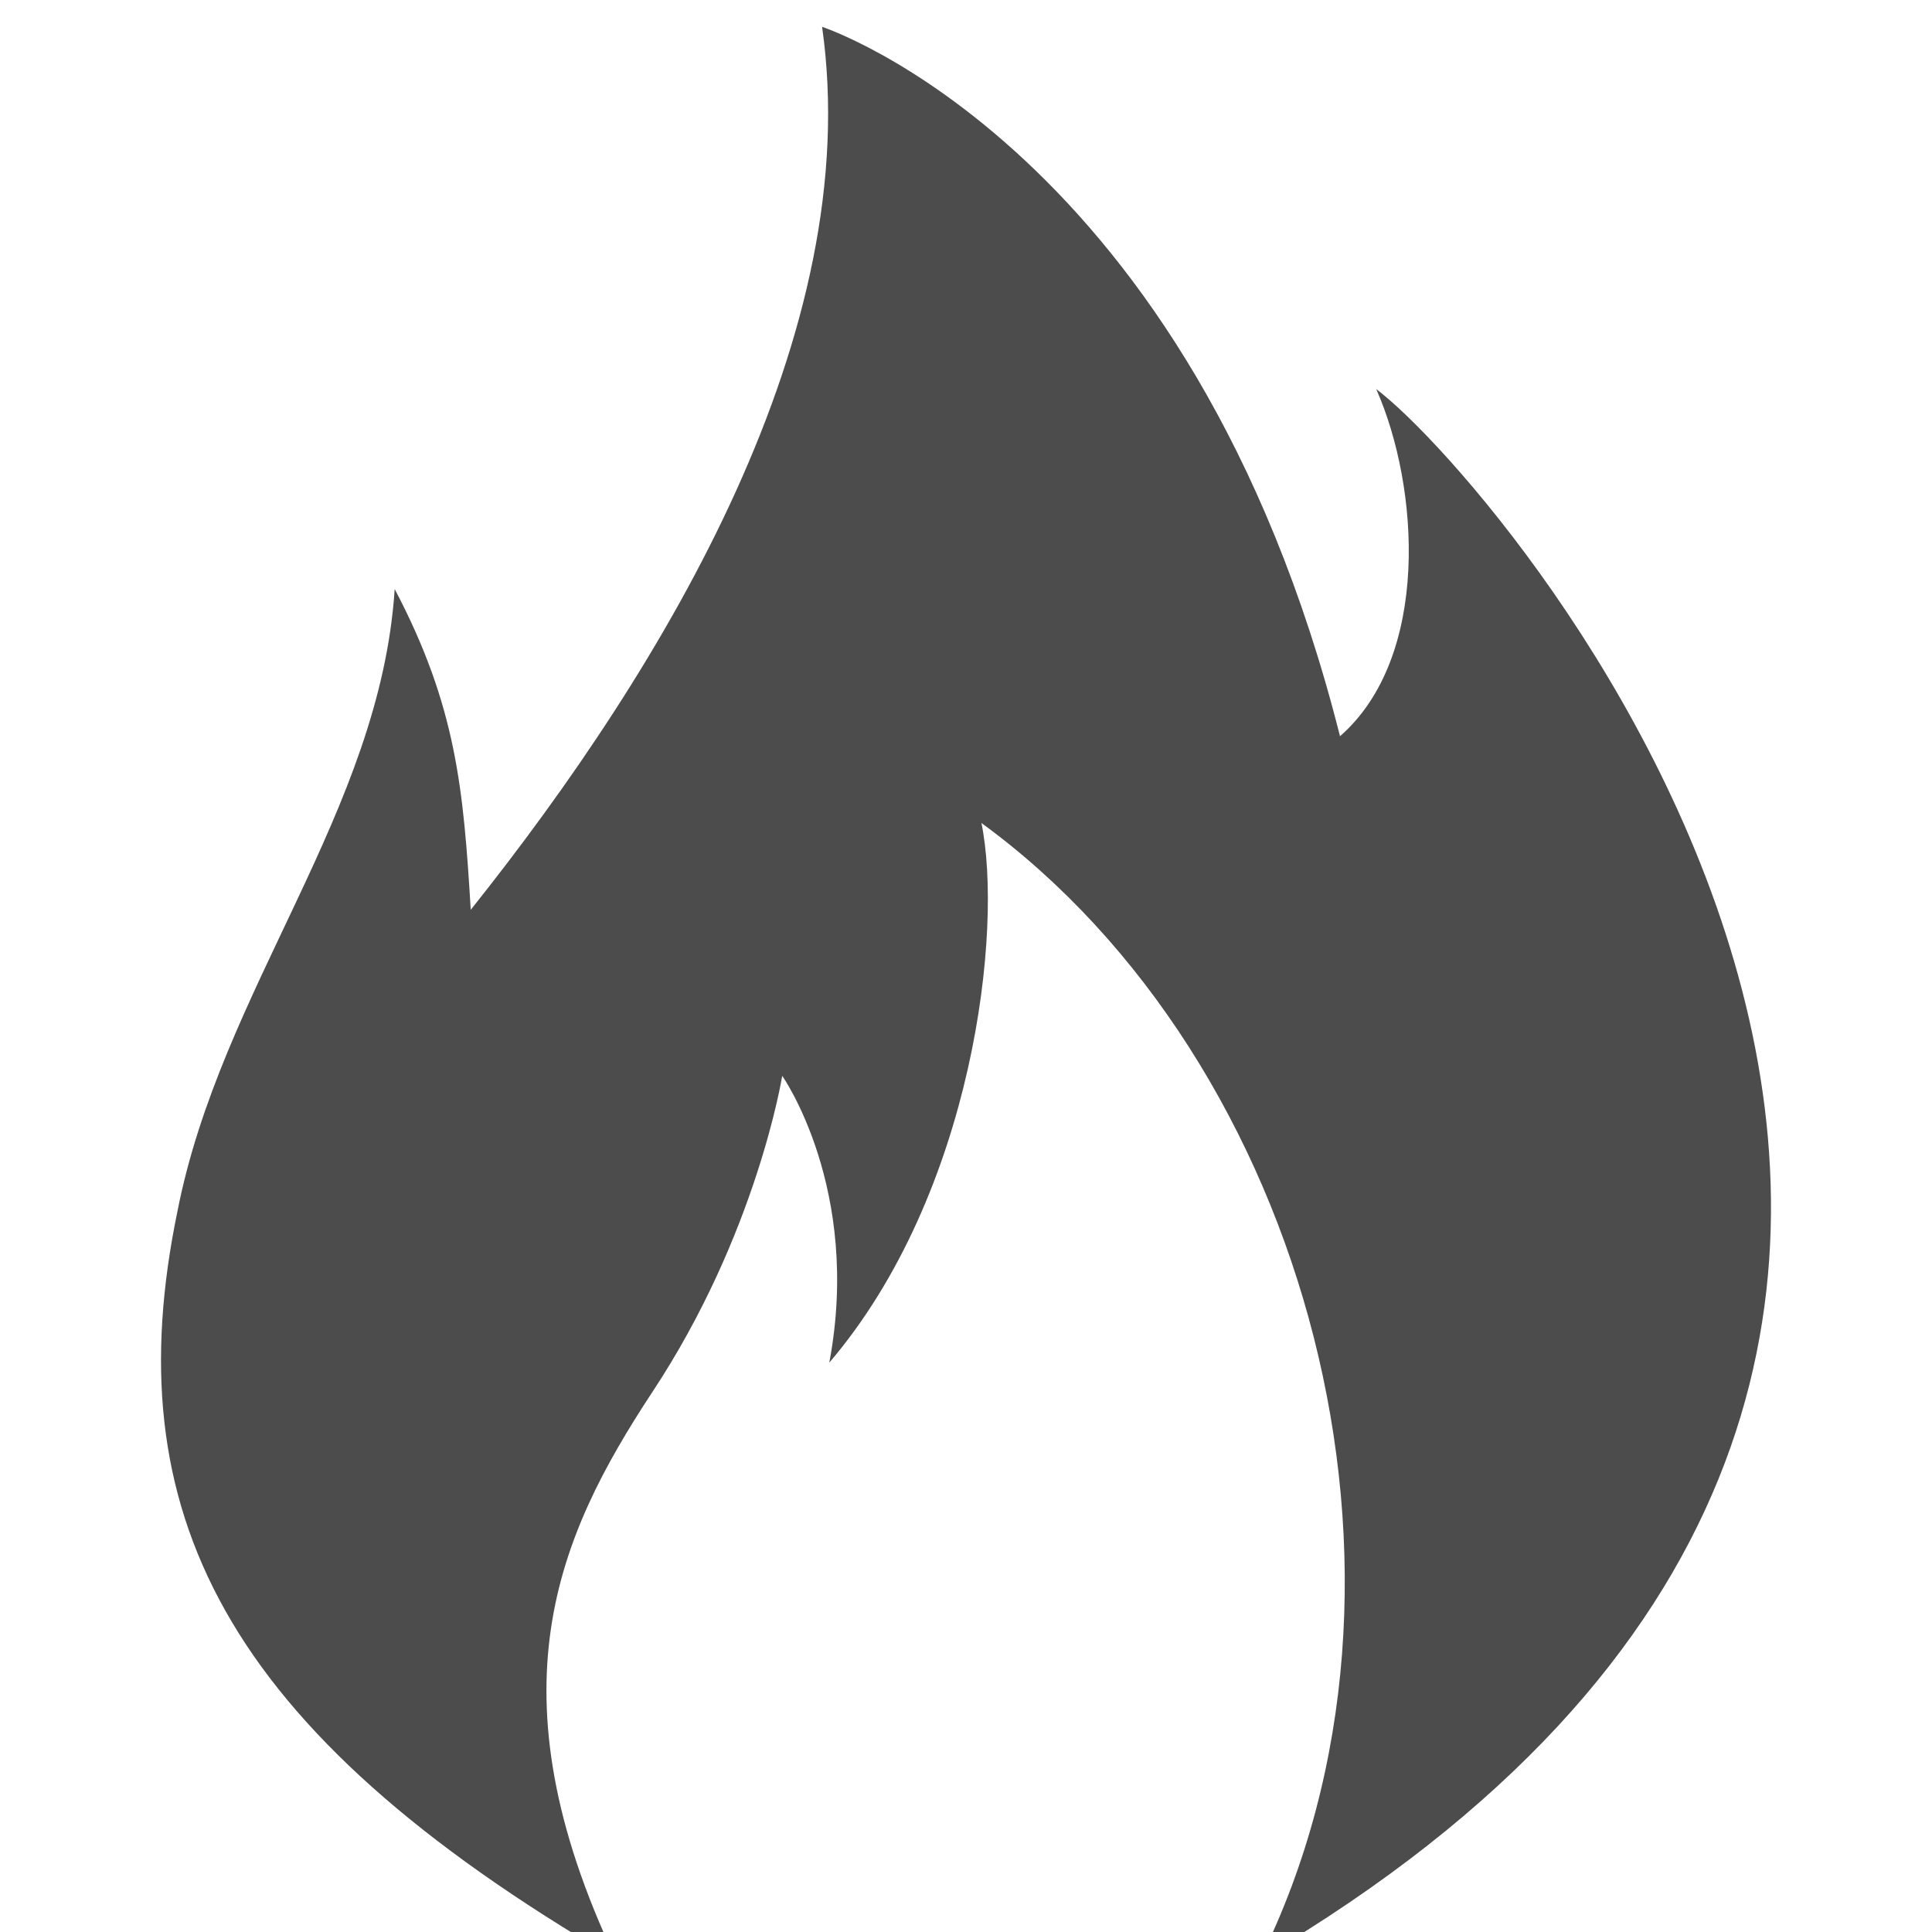 <?xml version="1.0" encoding="utf-8"?>
<!-- Generator: Adobe Illustrator 16.0.2, SVG Export Plug-In . SVG Version: 6.00 Build 0)  -->
<!DOCTYPE svg PUBLIC "-//W3C//DTD SVG 1.1//EN" "http://www.w3.org/Graphics/SVG/1.1/DTD/svg11.dtd">
<svg version="1.1" id="图层_1" xmlns="http://www.w3.org/2000/svg" xmlns:xlink="http://www.w3.org/1999/xlink" x="0px" y="0px"
	 width="72px" height="72px" viewBox="0 0 72 72" enable-background="new 0 0 72 72" xml:space="preserve">
<path opacity="0.7" fill-rule="evenodd" clip-rule="evenodd" d="M22.942,73c-4.724-9.984-2.159-15.75,1.35-21.094
	c3.915-5.905,4.859-11.813,4.859-11.813s2.97,4.218,1.755,10.688c5.4-6.329,6.479-16.172,5.669-20.11
	C48.724,39.532,53.987,58.797,46.968,73c37.255-21.938,9.179-54.844,4.32-58.5c1.618,3.656,2.023,9.985-1.35,12.937
	C44.405,5.5,30.637,1,30.637,1c1.619,11.39-5.805,23.766-13.094,32.906c-0.271-4.5-0.539-7.594-2.834-11.953
	C14.168,30.25,8.23,36.859,6.61,45.156C4.315,56.266,8.23,64.421,22.942,73L22.942,73L22.942,73z M22.942,73"/>
</svg>
